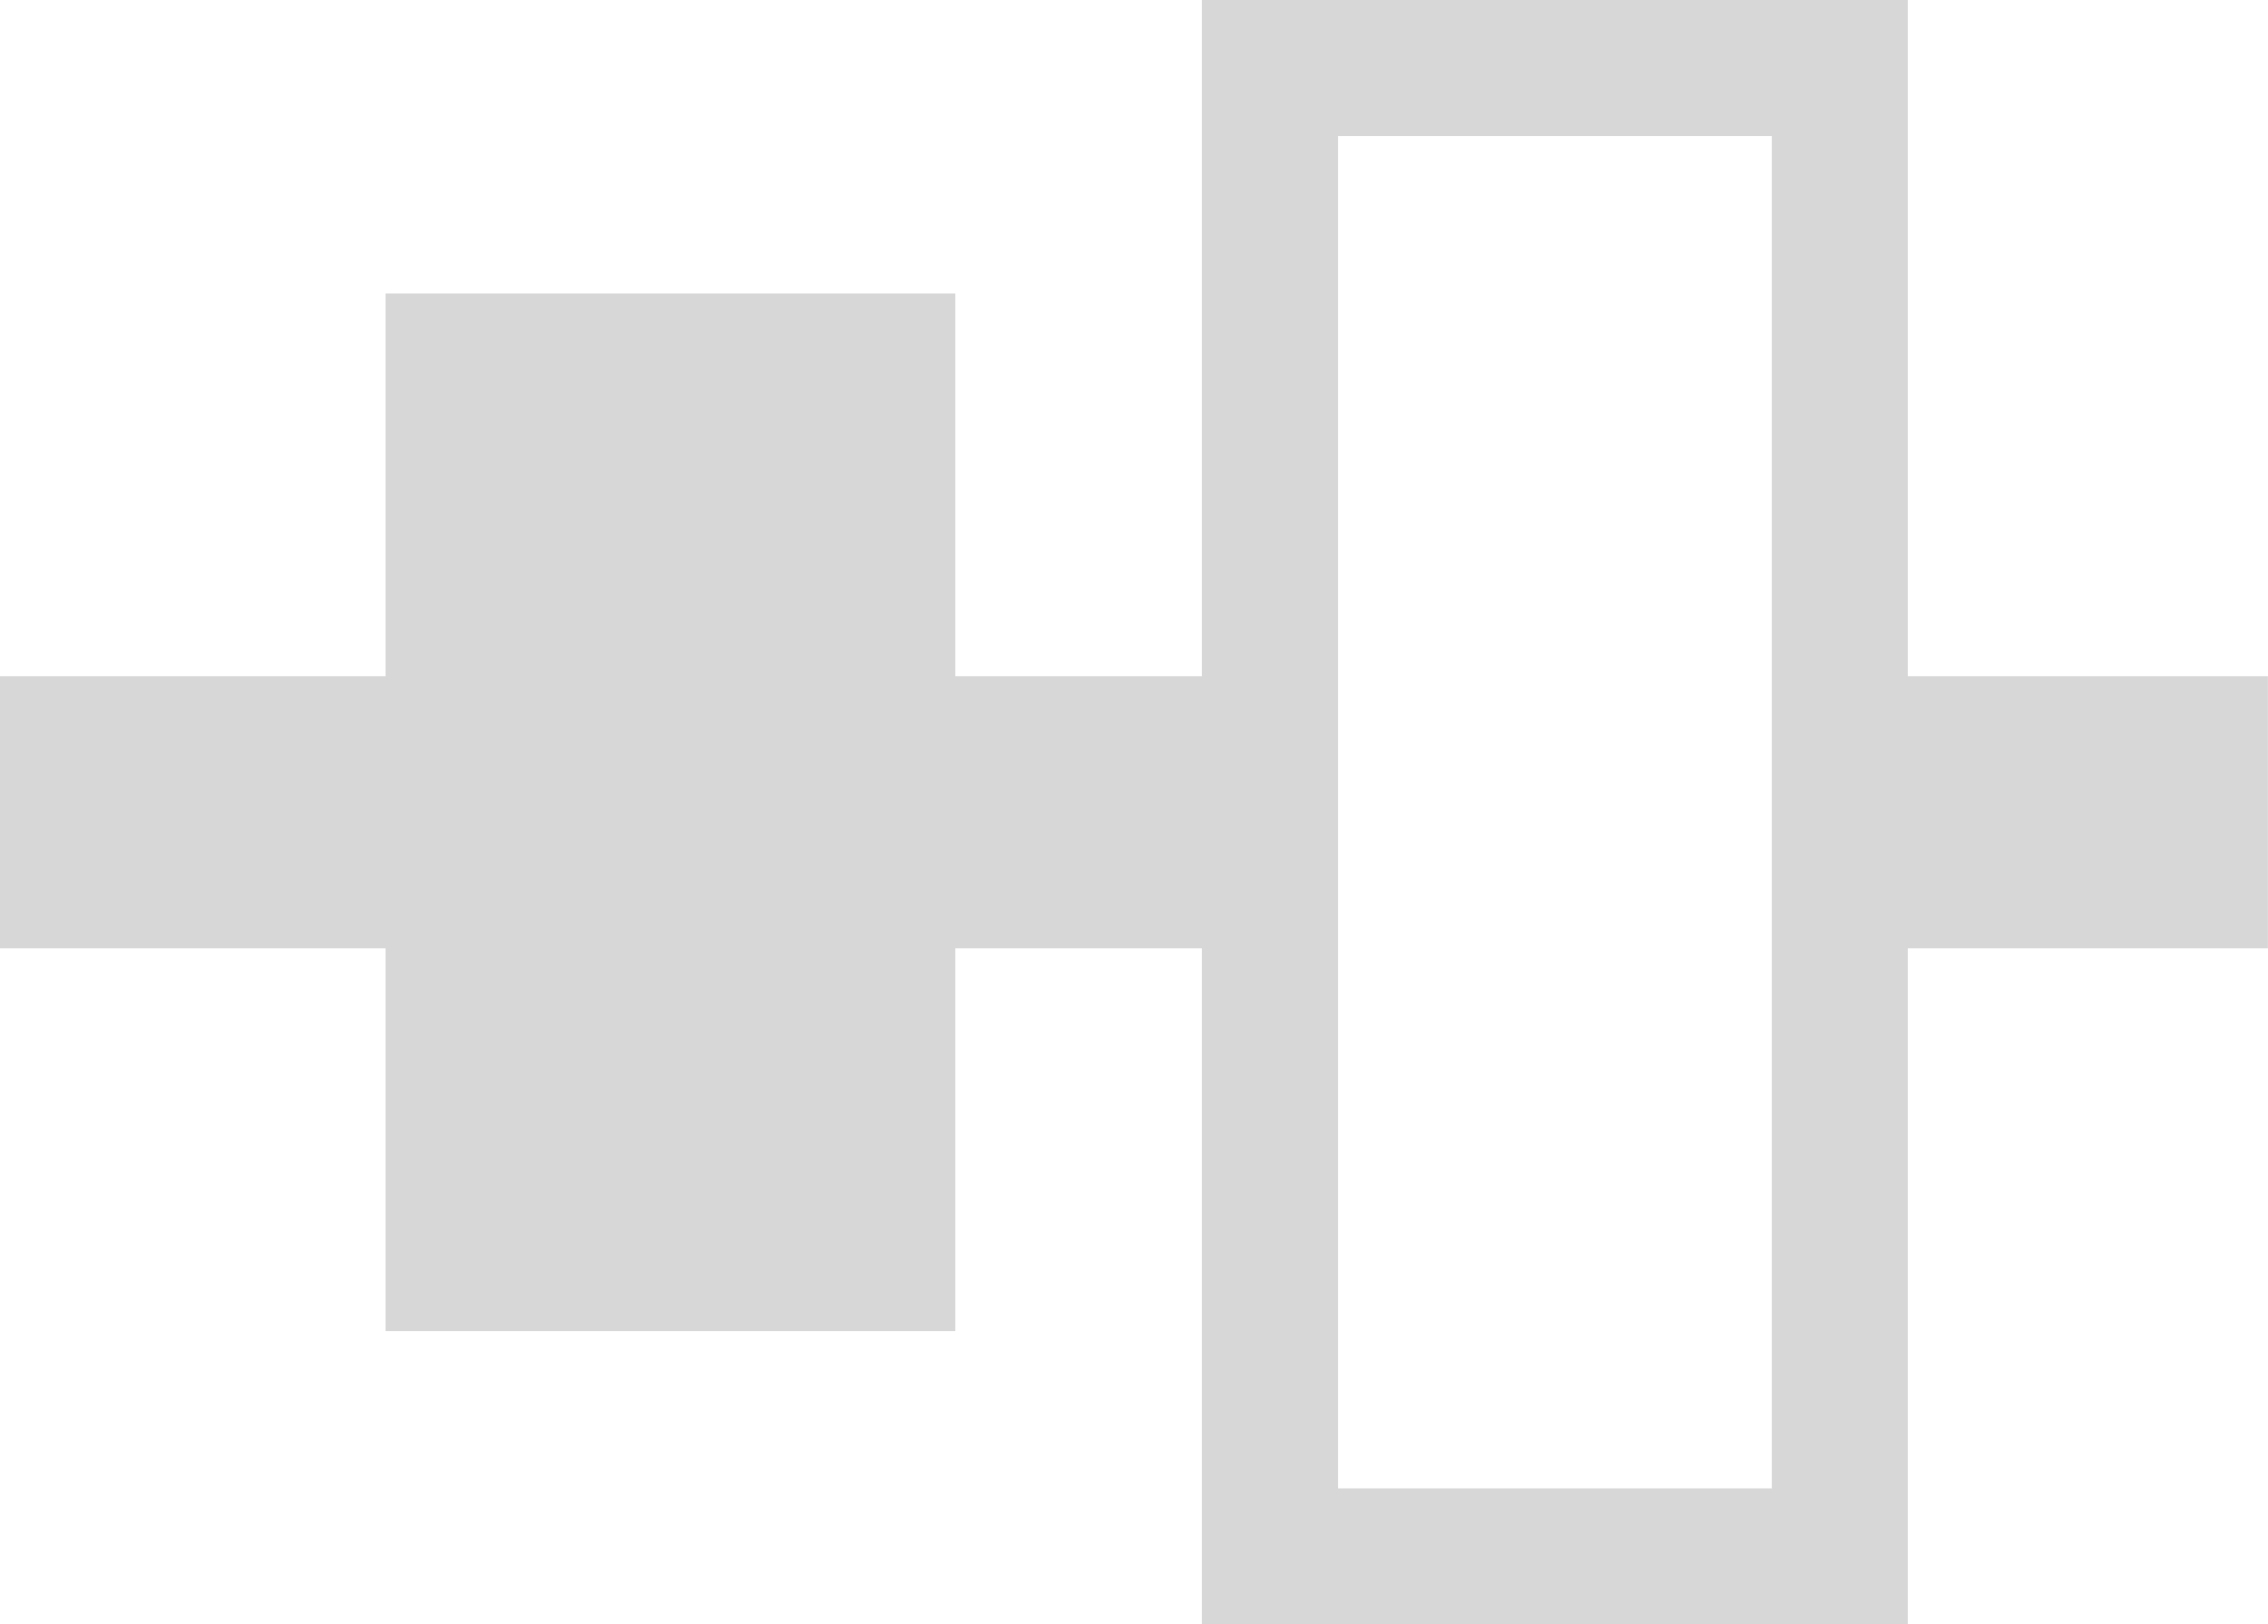 <?xml version="1.0" encoding="UTF-8" standalone="no"?><!-- Generator: Gravit.io --><svg xmlns="http://www.w3.org/2000/svg" xmlns:xlink="http://www.w3.org/1999/xlink" style="isolation:isolate" viewBox="741.091 2798.457 23.819 17.059" width="23.819px" height="17.059px"><path d=" M 761.127 2798.457 L 753.714 2798.457 L 753.714 2805.558 L 751.124 2805.558 L 751.124 2801.539 L 745.14 2801.539 L 745.14 2805.558 L 741.091 2805.558 L 741.091 2808.416 L 745.14 2808.416 L 745.14 2812.435 L 751.124 2812.435 L 751.124 2808.416 L 753.714 2808.416 L 753.714 2815.516 L 761.127 2815.516 L 761.127 2808.416 L 764.909 2808.416 L 764.909 2805.558 L 761.127 2805.558 L 761.127 2798.457 L 761.127 2798.457 Z  M 759.699 2814.087 L 755.144 2814.087 L 755.144 2799.886 L 759.699 2799.886 L 759.699 2814.087 Z " fill="rgb(215,215,215)"/></svg>